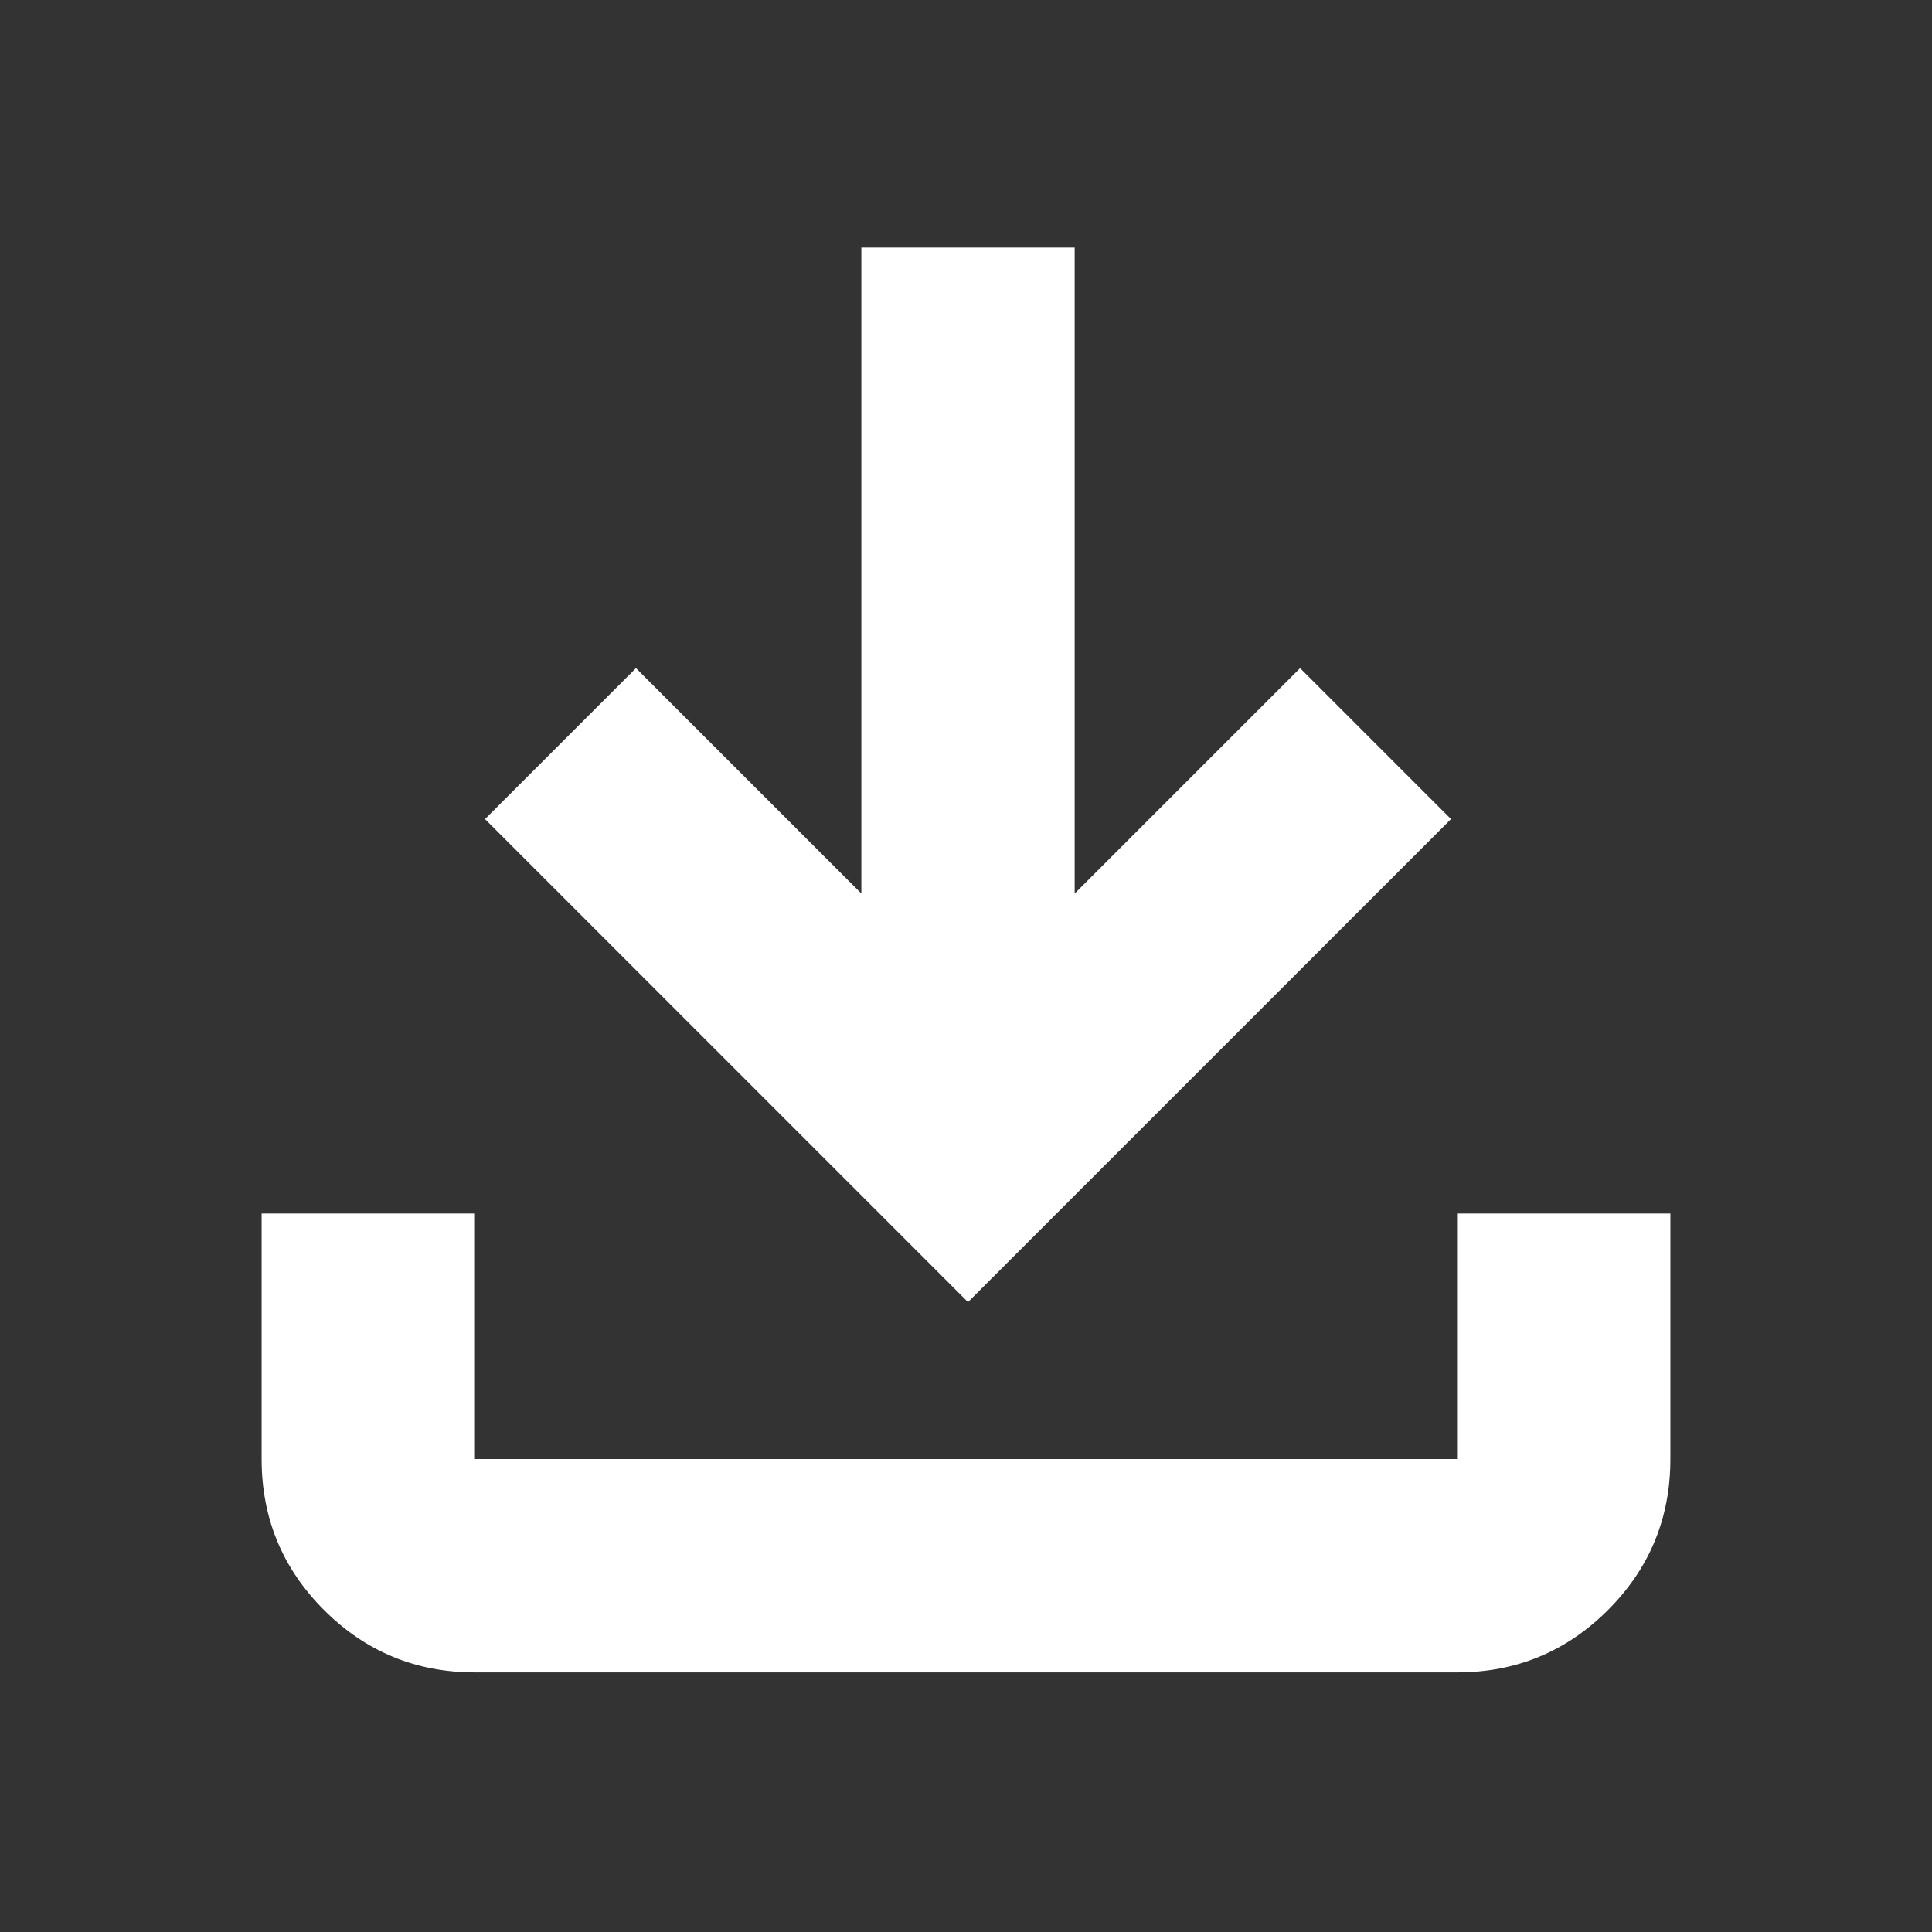 <svg xmlns="http://www.w3.org/2000/svg" height="24" width="24" fill="#ffffff"><rect width="100%" height="100%" fill="#333333" stroke="none"/><path d="M5.9 20.775q-1.1 0-1.875-.775-.775-.775-.775-1.875v-3.05H5.9v3.05h12.2v-3.05h2.65v3.05q0 1.1-.775 1.875-.775.775-1.875.775Zm6.125-4.6-6-6L7.9 8.3l2.8 2.8V3.075h2.65V11.1l2.8-2.8 1.875 1.875Z"/></svg>
